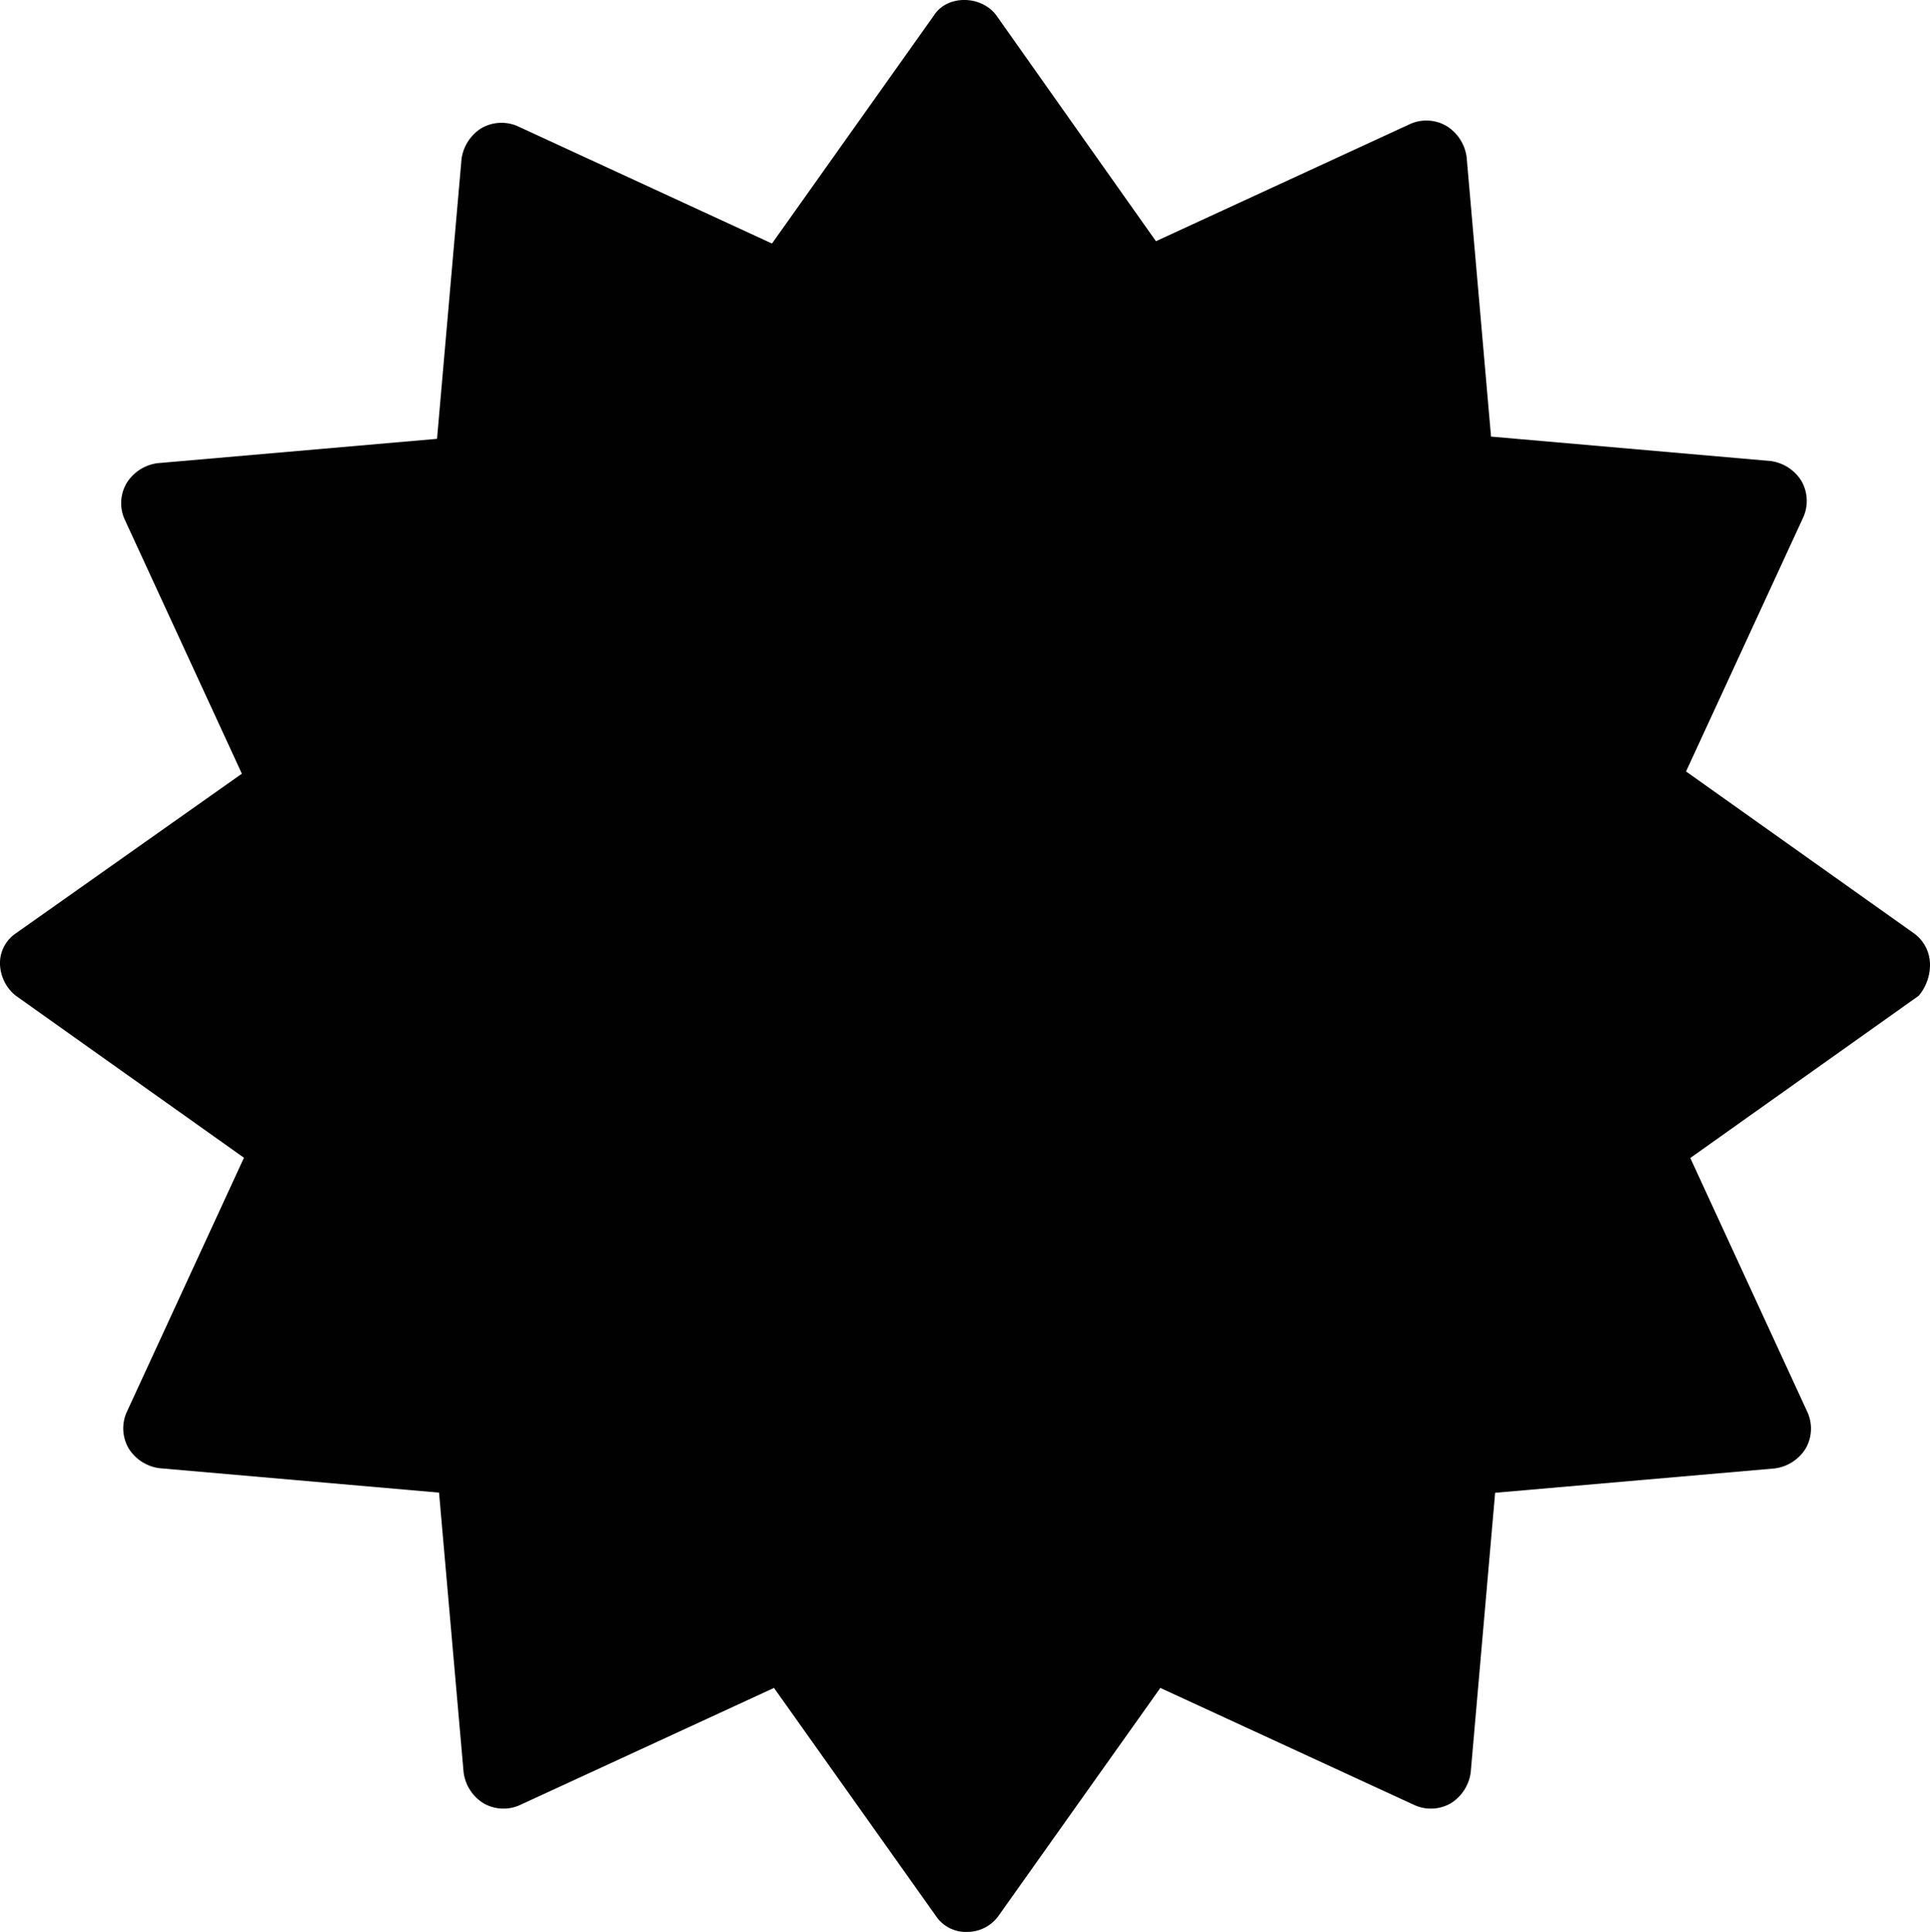 <svg xmlns="http://www.w3.org/2000/svg" viewBox="0 0 249.78 250"><defs><style>.cls-1{fill:#010101;}</style></defs><title>new</title><g id="Layer_2" data-name="Layer 2"><g id="Layer_1-2" data-name="Layer 1"><path id="new" class="cls-1" d="M249.78,124.82a5,5,0,0,0-2-4l-29.57-21,15.22-33a5.21,5.21,0,0,0-.29-4.59,5.56,5.56,0,0,0-4-2.58l-36.17-3.16-3.16-36.18a5.59,5.59,0,0,0-2.59-4A5.17,5.17,0,0,0,182.6,16l-33,15.21L128.91,1.94c-2-2.59-6.31-2.59-8,0l-21,29.57-33-15.22a5.23,5.23,0,0,0-4.6.29,5.61,5.61,0,0,0-2.58,4L56.56,56.78,20.38,59.93a5.57,5.57,0,0,0-4,2.59,5.14,5.14,0,0,0-.29,4.59l15.21,33L2,120.8a4.65,4.65,0,0,0-2,4,5.47,5.47,0,0,0,2,4l29.57,21-15.21,33a5.17,5.17,0,0,0,.28,4.59,5.55,5.55,0,0,0,4,2.58l36.18,3.16L60,229.33a5.55,5.55,0,0,0,2.58,4,5.17,5.17,0,0,0,4.59.28l33-15.21,21,29.57a4.64,4.64,0,0,0,4,2,5,5,0,0,0,4-2l21-29.57,33,15.21a5.17,5.17,0,0,0,4.59-.28,5.58,5.58,0,0,0,2.58-4l3.16-36.18L229.69,190a5.55,5.55,0,0,0,4-2.58,5.17,5.17,0,0,0,.28-4.59l-15.21-33,29.57-21A6.22,6.22,0,0,0,249.78,124.82Z"/></g></g></svg>